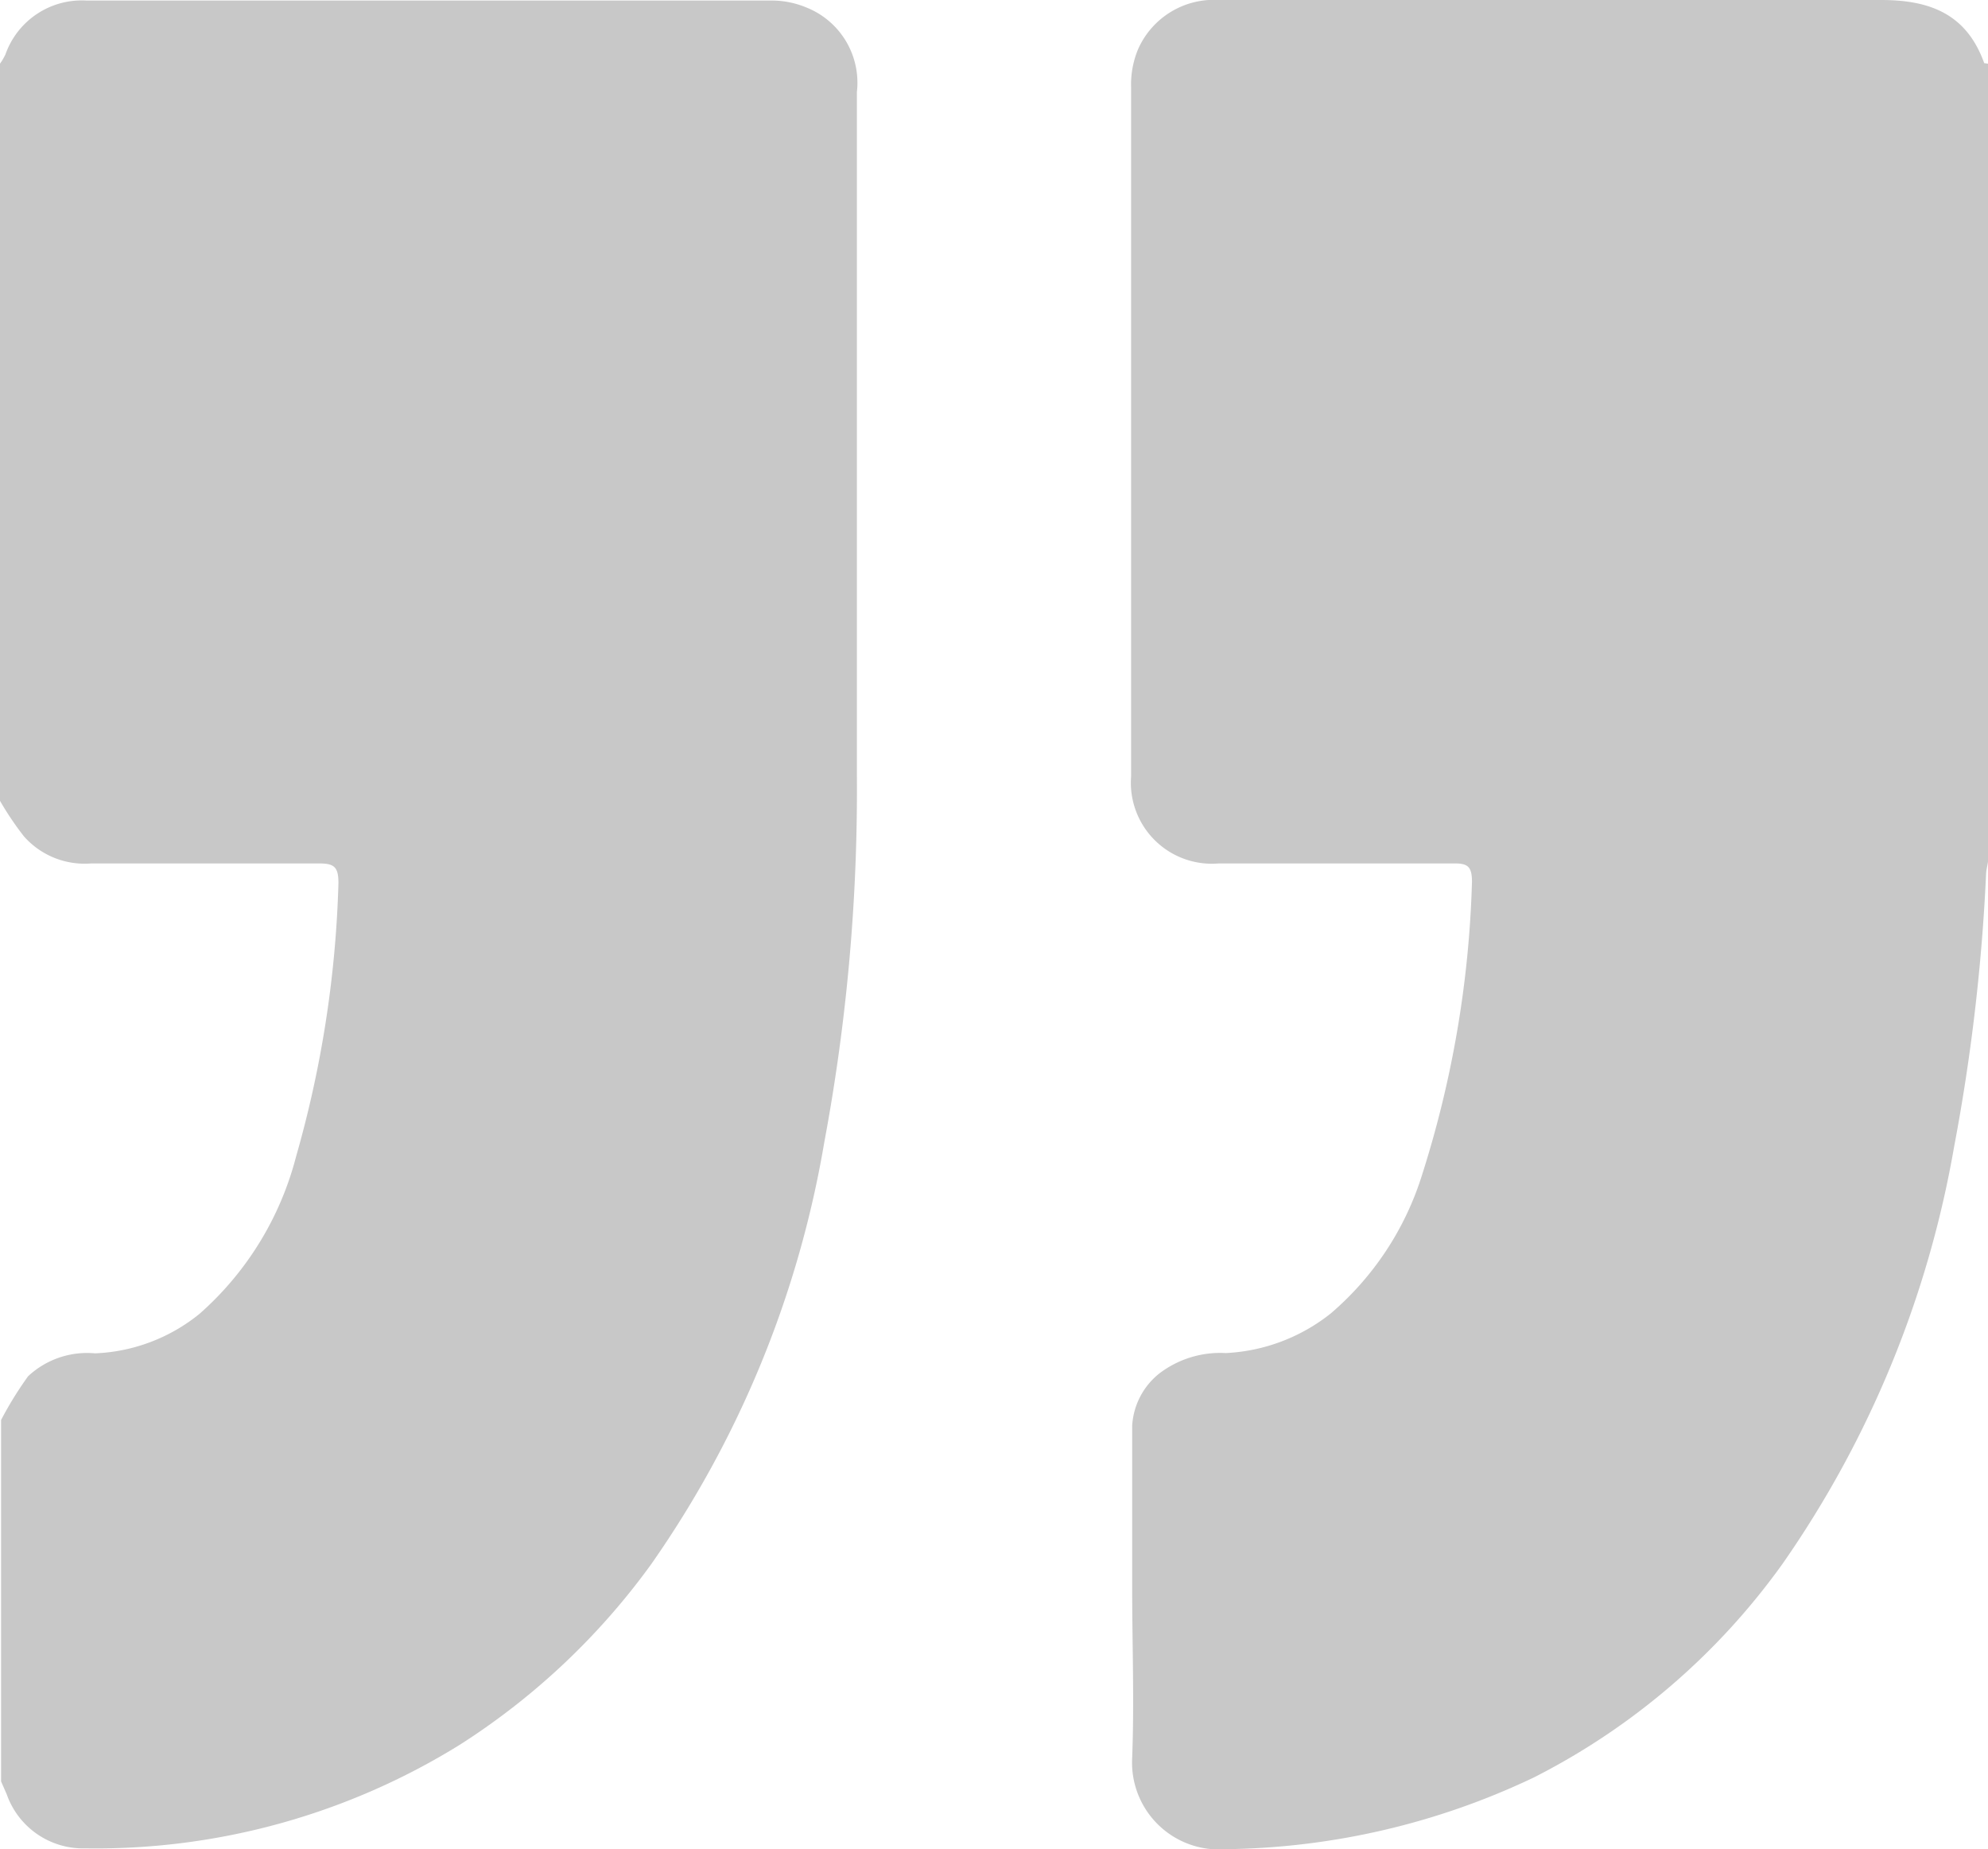 <svg id="Layer_1" data-name="Layer 1" xmlns="http://www.w3.org/2000/svg" viewBox="0 0 73.66 68.51"><defs><style>.cls-1{fill:#c8c8c8;}</style></defs><path class="cls-1" d="M13.83,45.47V18.16a2.33,2.33,0,0,0,.2-.34,3,3,0,0,1,3-2q12.71,0,25.41,0a3.32,3.32,0,0,1,1.25.25,3,3,0,0,1,1.89,3.14q0,12.68,0,25.35a71.05,71.05,0,0,1-1.21,13.57,38.37,38.37,0,0,1-6.41,15.62,26,26,0,0,1-7.09,6.69A25.59,25.59,0,0,1,17,84.28a3,3,0,0,1-2.92-2l-.21-.48V68.41a13.28,13.28,0,0,1,1-1.62,3.2,3.2,0,0,1,2.48-.85,6.55,6.55,0,0,0,3.88-1.47,11.65,11.65,0,0,0,3.57-5.82,40.9,40.9,0,0,0,1.57-10.13c0-.58-.14-.73-.7-.73-2.82,0-5.65,0-8.47,0a3,3,0,0,1-2.48-1A11.22,11.22,0,0,1,13.83,45.47Z" transform="translate(-13.83 -15.8)"/><path class="cls-1" d="M87.5,18.16V47.58c0,.2-.07.39-.08.58a72.06,72.06,0,0,1-1.19,10.15,38.47,38.47,0,0,1-6.34,15.41,25.55,25.55,0,0,1-9.22,7.93,27.27,27.27,0,0,1-11.41,2.66,3.22,3.22,0,0,1-3.48-3.39c.08-2.1,0-4.2,0-6.3s0-4,0-6a2.67,2.67,0,0,1,1-1.93,3.72,3.72,0,0,1,2.47-.76,6.77,6.77,0,0,0,3.89-1.47,11.09,11.09,0,0,0,3.38-5.13,39.32,39.32,0,0,0,1.85-10.86c0-.57-.16-.69-.69-.68q-4.35,0-8.7,0a3,3,0,0,1-3.24-3.22q0-12.76,0-25.53a3.39,3.39,0,0,1,.26-1.42,3.07,3.07,0,0,1,3-1.82c8.18,0,16.36,0,24.53,0,1.83,0,3.17.53,3.82,2.34Z" transform="translate(-13.83 -15.8)"/></svg>